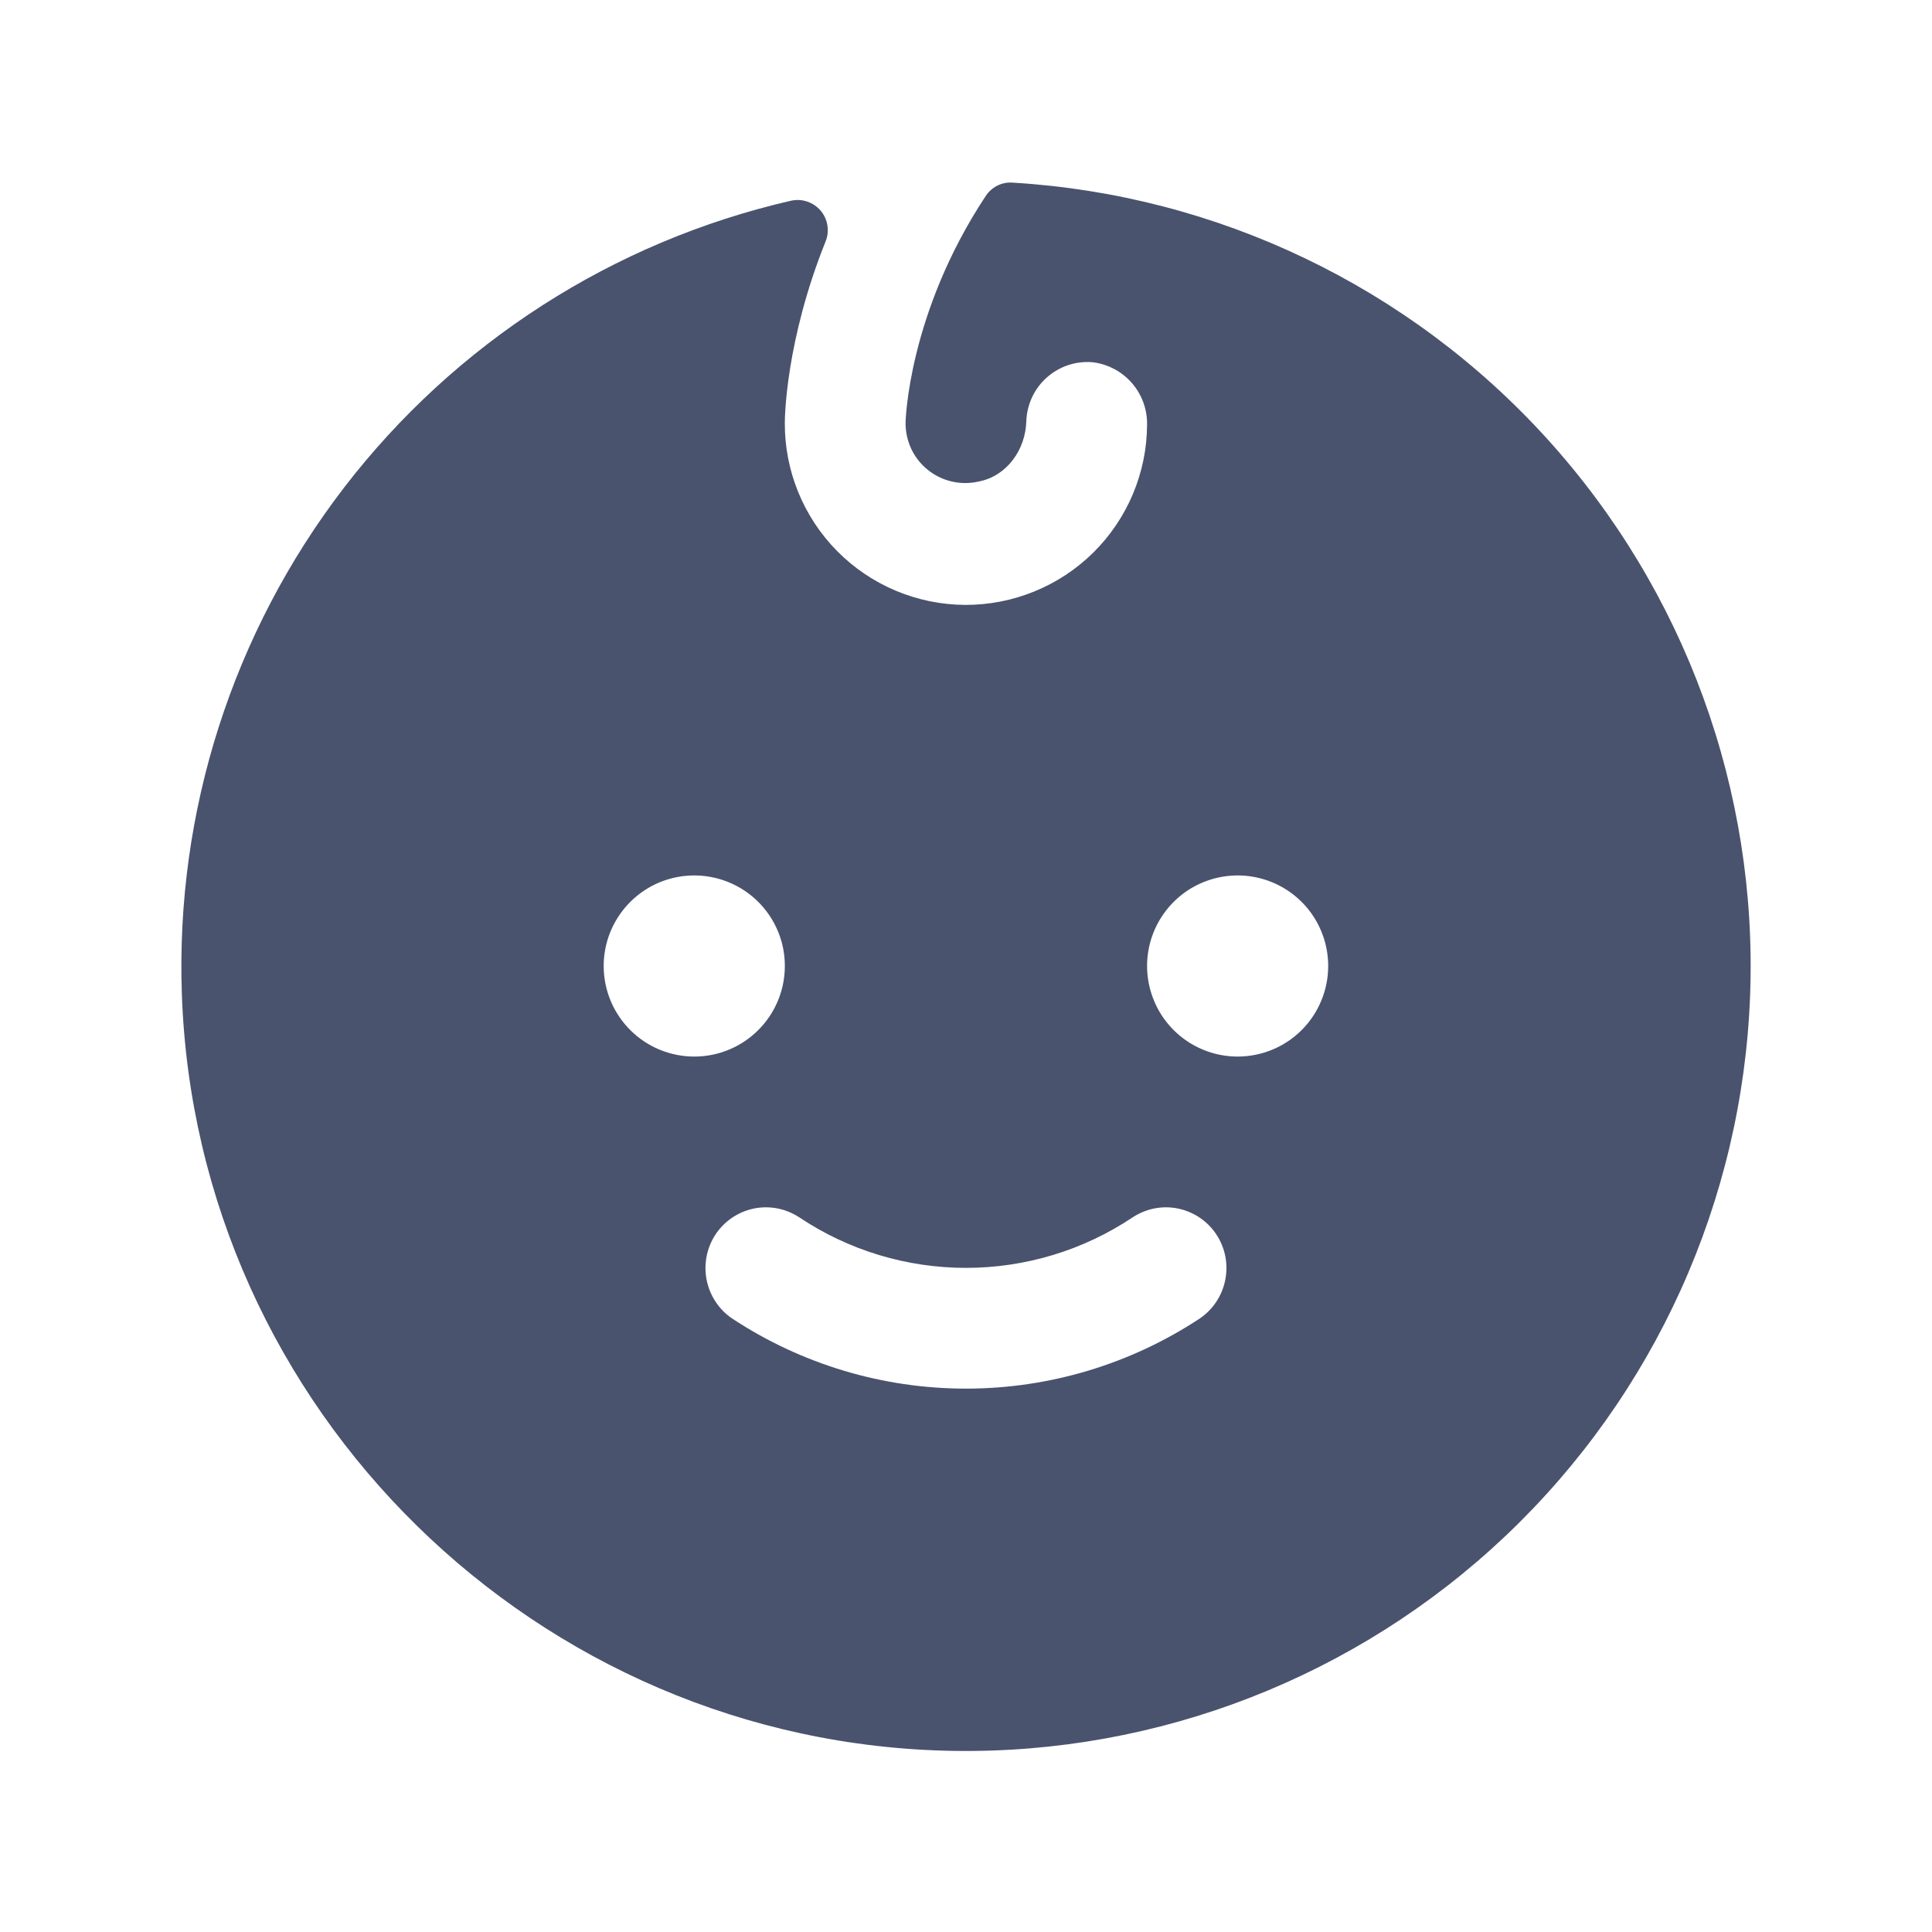 <svg width="32" height="32" viewBox="0 0 32 32" fill="none" xmlns="http://www.w3.org/2000/svg">
<path d="M16.774 3.025C16.686 3.018 16.597 3.035 16.518 3.075C16.439 3.115 16.372 3.175 16.324 3.25C15.037 5.2 14.999 6.987 14.999 7C14.997 7.15 15.03 7.298 15.093 7.434C15.157 7.57 15.251 7.689 15.368 7.783C15.485 7.877 15.622 7.943 15.768 7.976C15.914 8.01 16.066 8.009 16.212 7.975C16.674 7.887 16.987 7.45 16.999 6.975C17.004 6.837 17.037 6.702 17.095 6.578C17.154 6.453 17.237 6.342 17.34 6.251C17.443 6.16 17.563 6.09 17.694 6.047C17.824 6.004 17.962 5.988 18.099 6C18.351 6.031 18.583 6.154 18.749 6.346C18.915 6.537 19.004 6.784 18.999 7.037C18.997 7.431 18.917 7.821 18.764 8.184C18.611 8.547 18.388 8.876 18.108 9.153C17.827 9.43 17.495 9.649 17.13 9.797C16.765 9.946 16.375 10.021 15.981 10.019C15.587 10.016 15.197 9.936 14.834 9.783C14.471 9.63 14.142 9.407 13.865 9.127C13.306 8.561 12.994 7.796 12.999 7C12.999 6.925 13.012 5.65 13.674 4C13.709 3.915 13.719 3.823 13.704 3.732C13.69 3.642 13.651 3.558 13.592 3.488C13.532 3.419 13.455 3.367 13.368 3.338C13.281 3.309 13.188 3.305 13.099 3.325C10.154 4.002 7.536 5.684 5.695 8.081C3.855 10.479 2.906 13.442 3.012 16.462C3.249 23.35 8.899 28.887 15.787 29C19.185 29.055 22.469 27.776 24.937 25.439C27.404 23.102 28.858 19.892 28.987 16.495C29.116 13.099 27.91 9.788 25.627 7.27C23.345 4.752 20.167 3.228 16.774 3.025V3.025ZM9.999 16C9.999 15.703 10.087 15.413 10.252 15.167C10.417 14.92 10.651 14.728 10.925 14.614C11.2 14.501 11.501 14.471 11.792 14.529C12.083 14.587 12.35 14.729 12.56 14.939C12.77 15.149 12.913 15.416 12.971 15.707C13.028 15.998 12.999 16.3 12.885 16.574C12.772 16.848 12.579 17.082 12.333 17.247C12.086 17.412 11.796 17.5 11.499 17.5C11.102 17.5 10.72 17.342 10.439 17.061C10.157 16.779 9.999 16.398 9.999 16ZM19.874 21.837C18.724 22.596 17.377 23 15.999 23C14.622 23 13.274 22.596 12.124 21.837C11.906 21.688 11.756 21.459 11.704 21.2C11.653 20.94 11.705 20.671 11.849 20.45C11.921 20.34 12.015 20.245 12.123 20.171C12.232 20.097 12.354 20.045 12.483 20.018C12.612 19.991 12.745 19.99 12.875 20.015C13.004 20.04 13.127 20.09 13.237 20.162C14.055 20.709 15.016 21 15.999 21C16.983 21 17.944 20.709 18.762 20.162C18.872 20.09 18.995 20.04 19.124 20.015C19.253 19.99 19.387 19.991 19.515 20.018C19.644 20.045 19.767 20.097 19.875 20.171C19.984 20.245 20.077 20.34 20.149 20.45C20.294 20.671 20.346 20.94 20.294 21.2C20.243 21.459 20.092 21.688 19.874 21.837V21.837ZM20.499 17.5C20.203 17.5 19.913 17.412 19.666 17.247C19.419 17.082 19.227 16.848 19.114 16.574C19 16.3 18.97 15.998 19.028 15.707C19.086 15.416 19.229 15.149 19.439 14.939C19.648 14.729 19.916 14.587 20.207 14.529C20.498 14.471 20.799 14.501 21.073 14.614C21.348 14.728 21.582 14.92 21.747 15.167C21.911 15.413 21.999 15.703 21.999 16C21.999 16.398 21.841 16.779 21.56 17.061C21.279 17.342 20.897 17.5 20.499 17.5Z" fill="#49536E"/>
</svg>
